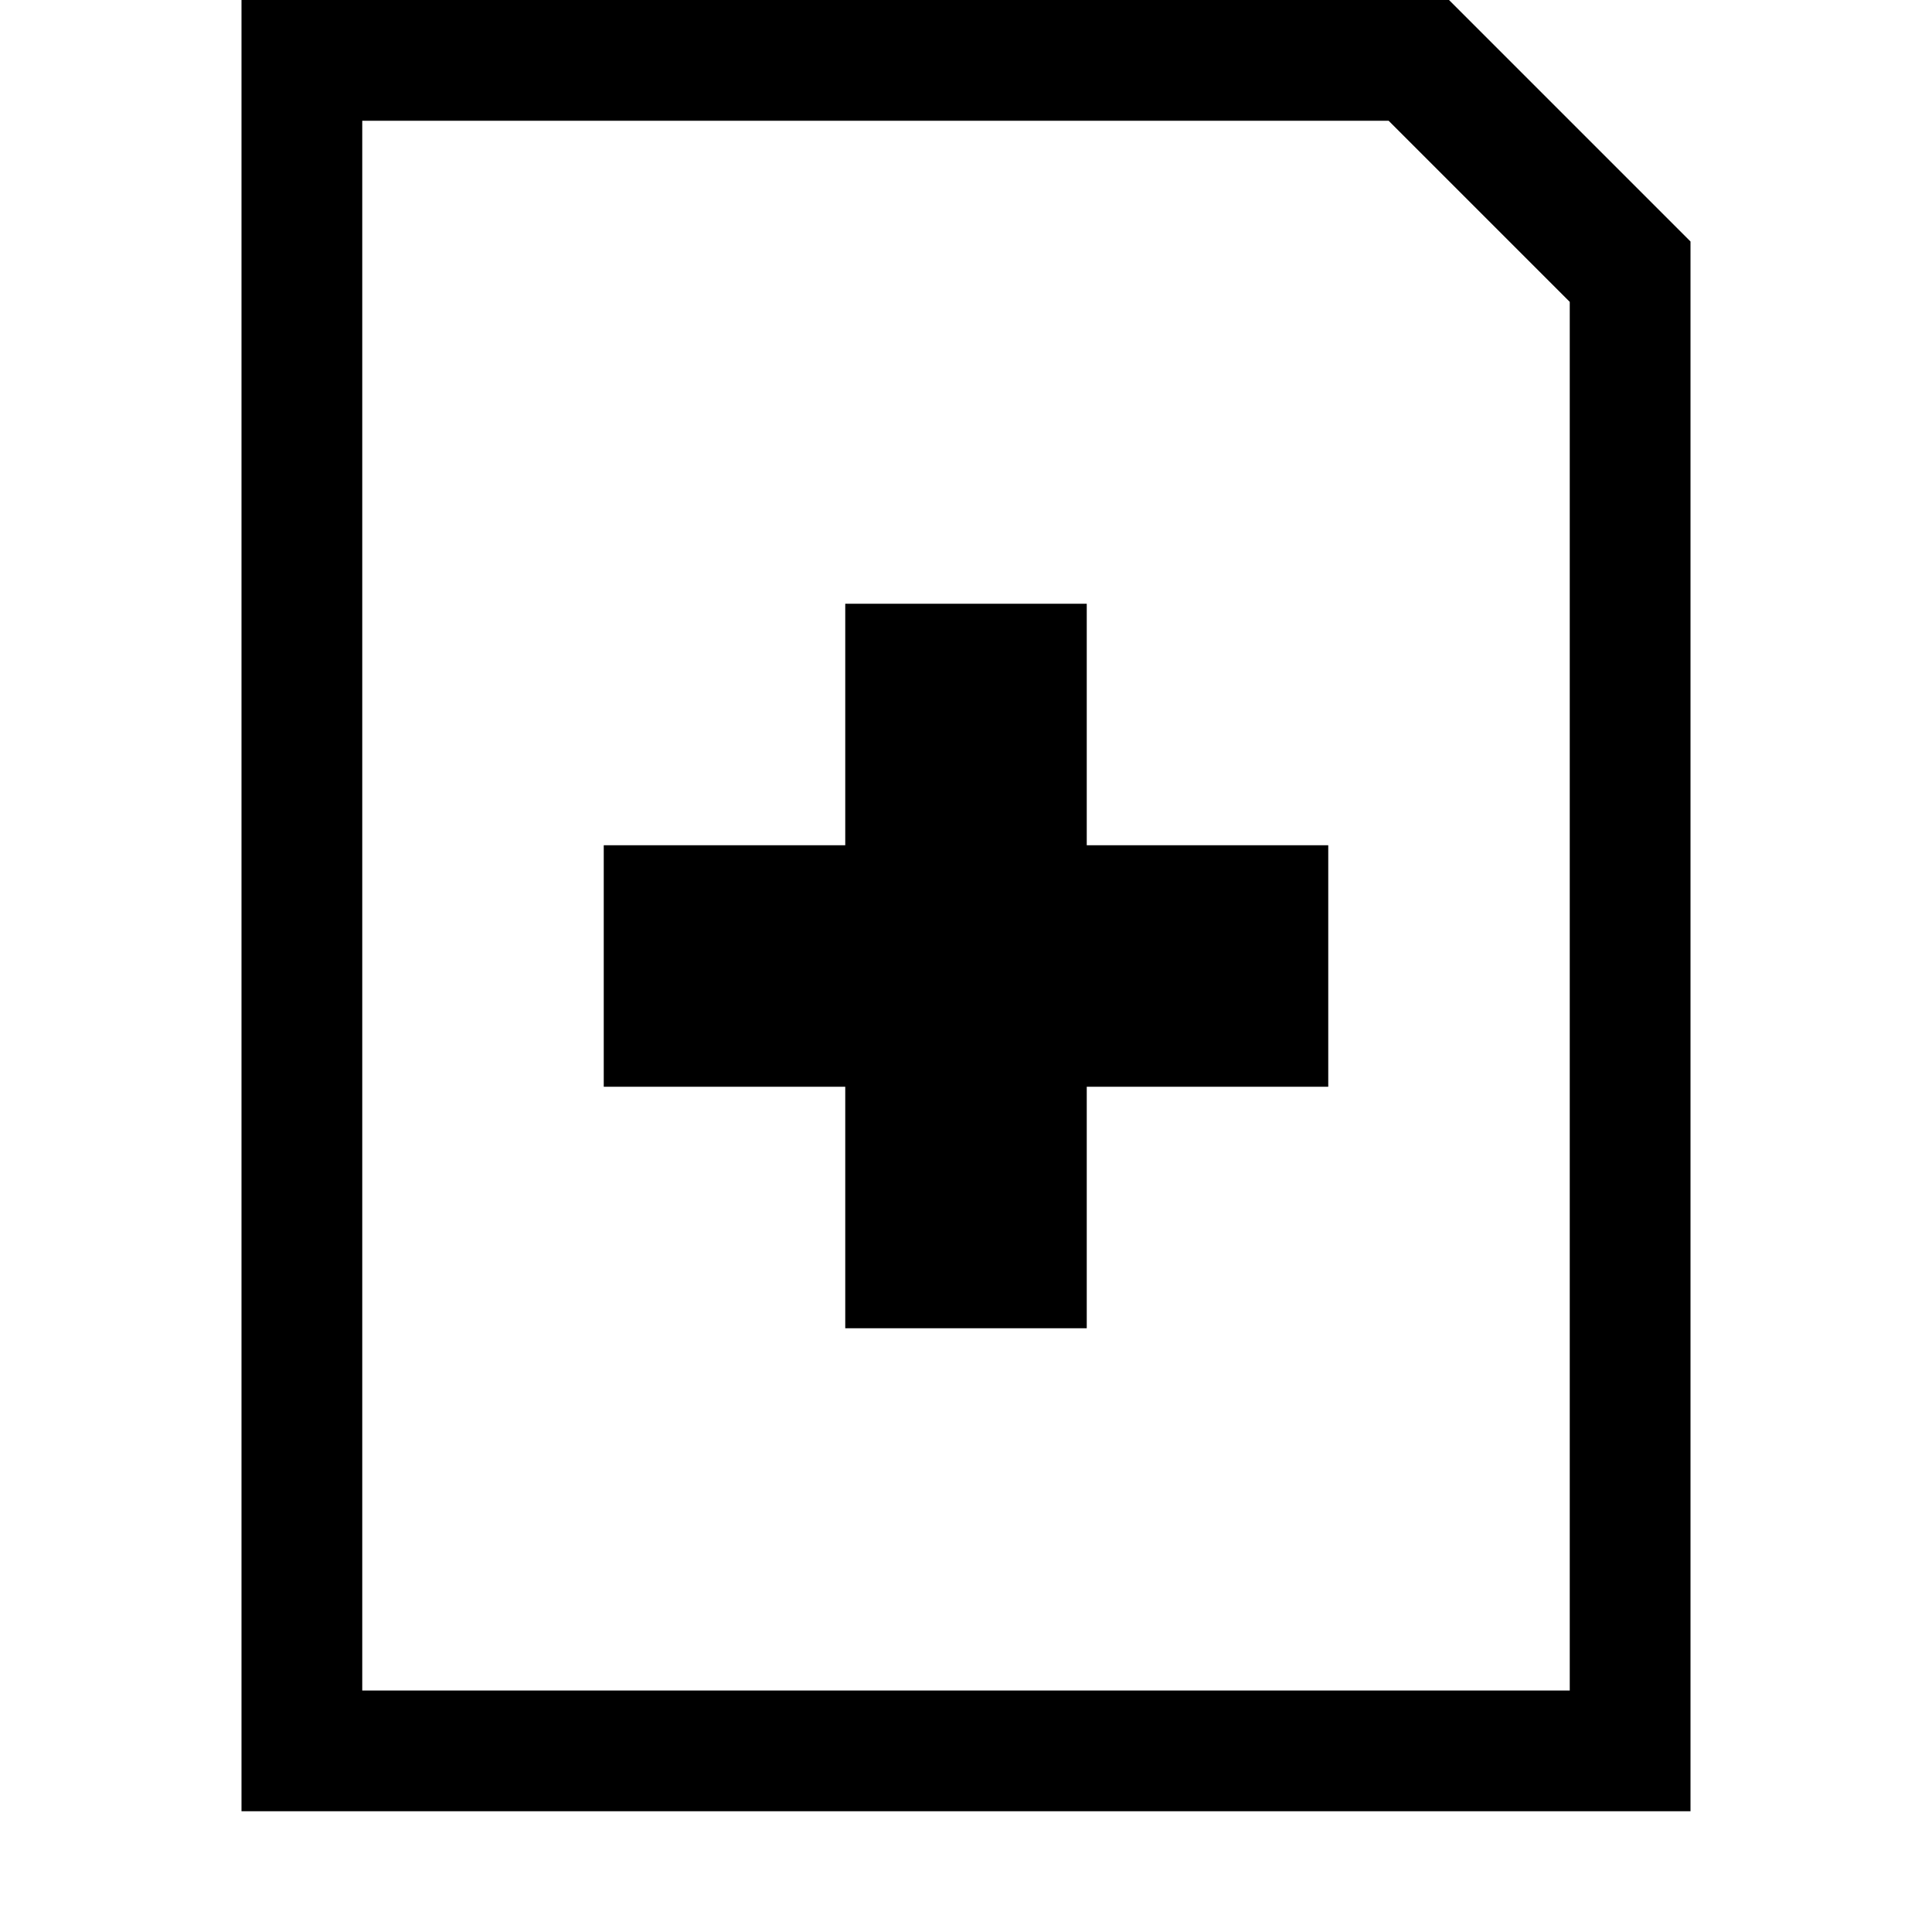 <?xml version="1.0" encoding="UTF-8" standalone="no"?>
<svg width="16px" height="16px" viewBox="0 0 16 16" version="1.1" xmlns="http://www.w3.org/2000/svg" xmlns:xlink="http://www.w3.org/1999/xlink">
    <!-- Generator: Sketch 3.6.1 (26313) - http://www.bohemiancoding.com/sketch -->
    <title>icon_file_add_16px</title>
    <desc>Created with Sketch.</desc>
    <defs></defs>
    <g id="Page-1" stroke="none" stroke-width="1" fill="none" fill-rule="evenodd">
        <g id="icon_file_add_16px" transform="translate(2, 0)" fill="#000000">
            <path d="M9.5,1 L11,2.5 L11,14 L1,14 L1,1 L9.5,1 L9.5,1 Z M0,0 L0,15 L11.4,15 L12,15 L12,14.4 L12,2 L10,0 L0,0 L0,0 Z" id="Shape"></path>
            <rect id="Rectangle-path" x="5" y="5" width="2" height="6"></rect>
            <rect id="Rectangle-path" x="3" y="7" width="6" height="2"></rect>
        </g>
    </g>
</svg>